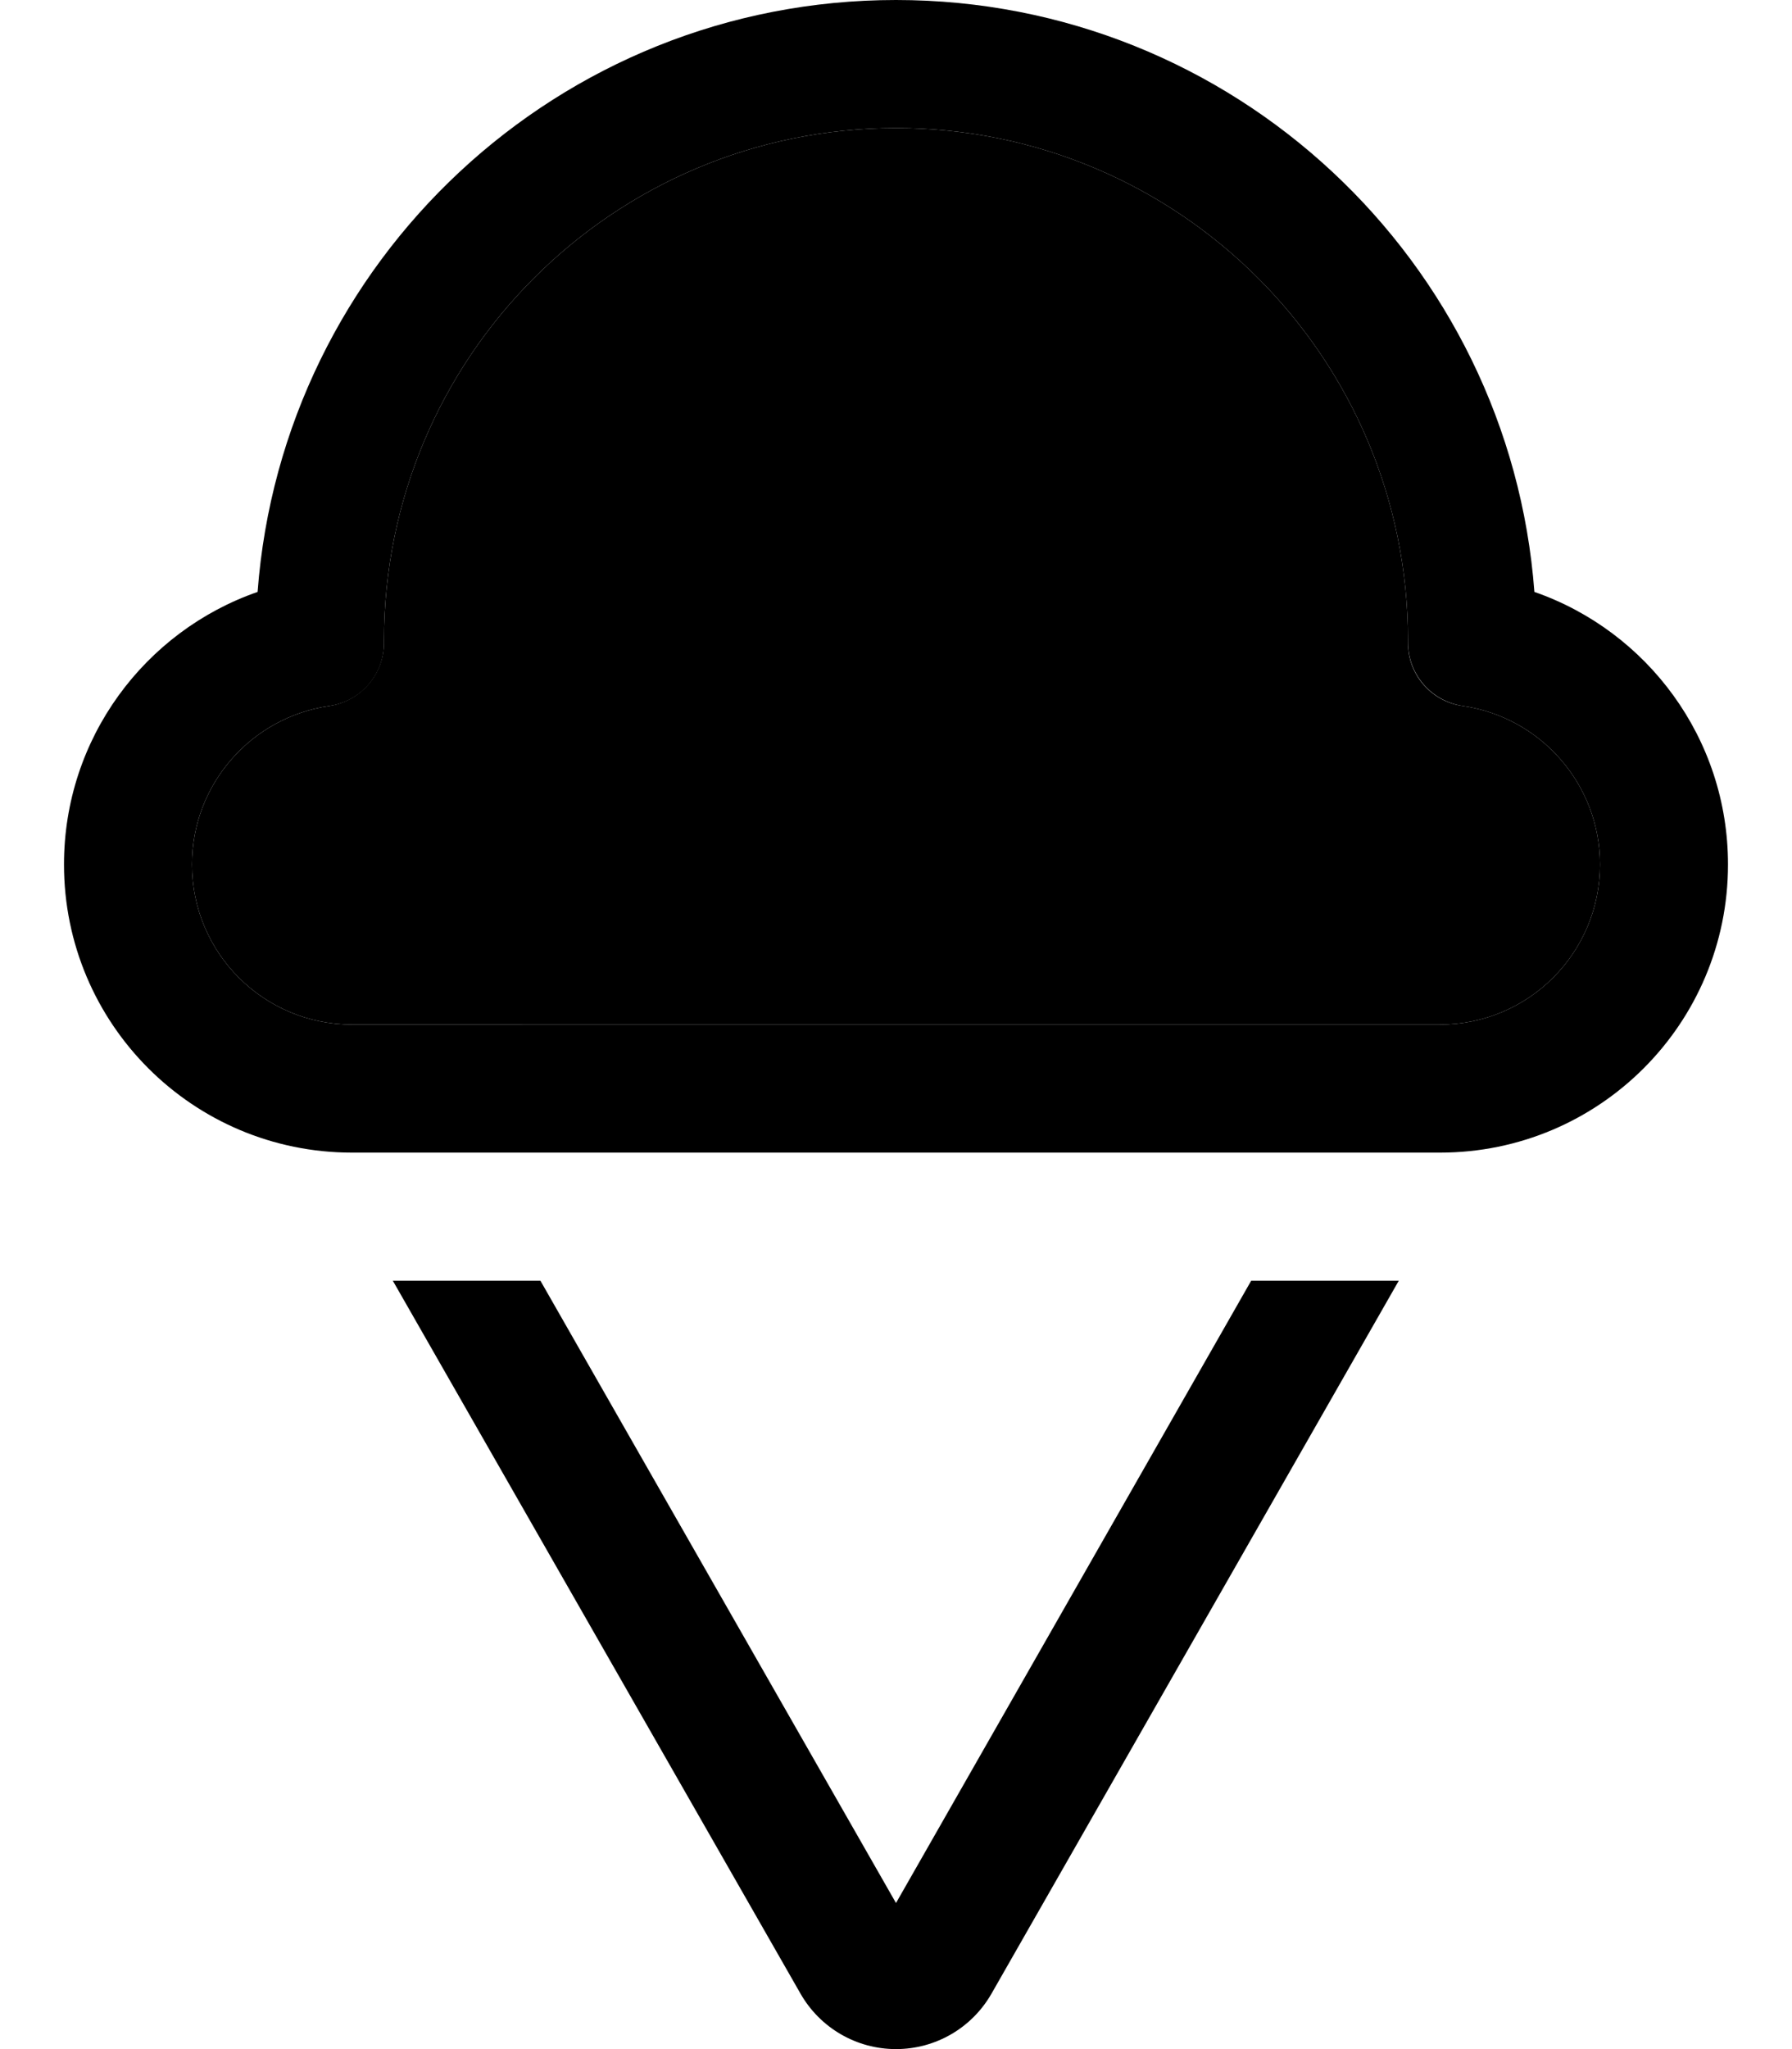 <svg xmlns="http://www.w3.org/2000/svg" viewBox="0 0 448 512"><path class="pr-icon-duotone-secondary" d="M48 216c0 22.1 17.9 40 40 40l45.5 0 181 0 45.5 0c22.1 0 40-17.9 40-40c0-20.1-14.9-36.8-34.3-39.6c-7.9-1.1-13.8-7.9-13.7-15.9l0-.5c0-70.7-57.3-128-128-128S96 89.3 96 160l0 .5c0 8-5.8 14.7-13.7 15.9C62.9 179.2 48 195.9 48 216z"/><path class="pr-icon-duotone-primary" d="M224 0C139.7 0 70.6 65.2 64.4 147.9C36.2 157.7 16 184.5 16 216c0 39.8 32.2 72 72 72l45.5 0 181 0 45.5 0c39.8 0 72-32.2 72-72c0-31.5-20.2-58.3-48.4-68.1C377.4 65.2 308.3 0 224 0zM96 160s0 0 0 0C96 89.3 153.3 32 224 32s128 57.3 128 128l0 .5c0 8 5.8 14.7 13.7 15.9c19.4 2.8 34.3 19.5 34.3 39.6c0 22.1-17.9 40-40 40l-45.5 0-181 0L88 256c-22.1 0-40-17.9-40-40c0-20.1 14.9-36.8 34.3-39.6c7.9-1.1 13.8-7.9 13.7-15.9l0-.5zM200.1 498.1c4.9 8.6 14 13.9 23.9 13.9s19-5.3 23.9-13.9L349.7 320l-36.9 0L224 475.5 135.1 320l-36.9 0L200.1 498.1z"/></svg>